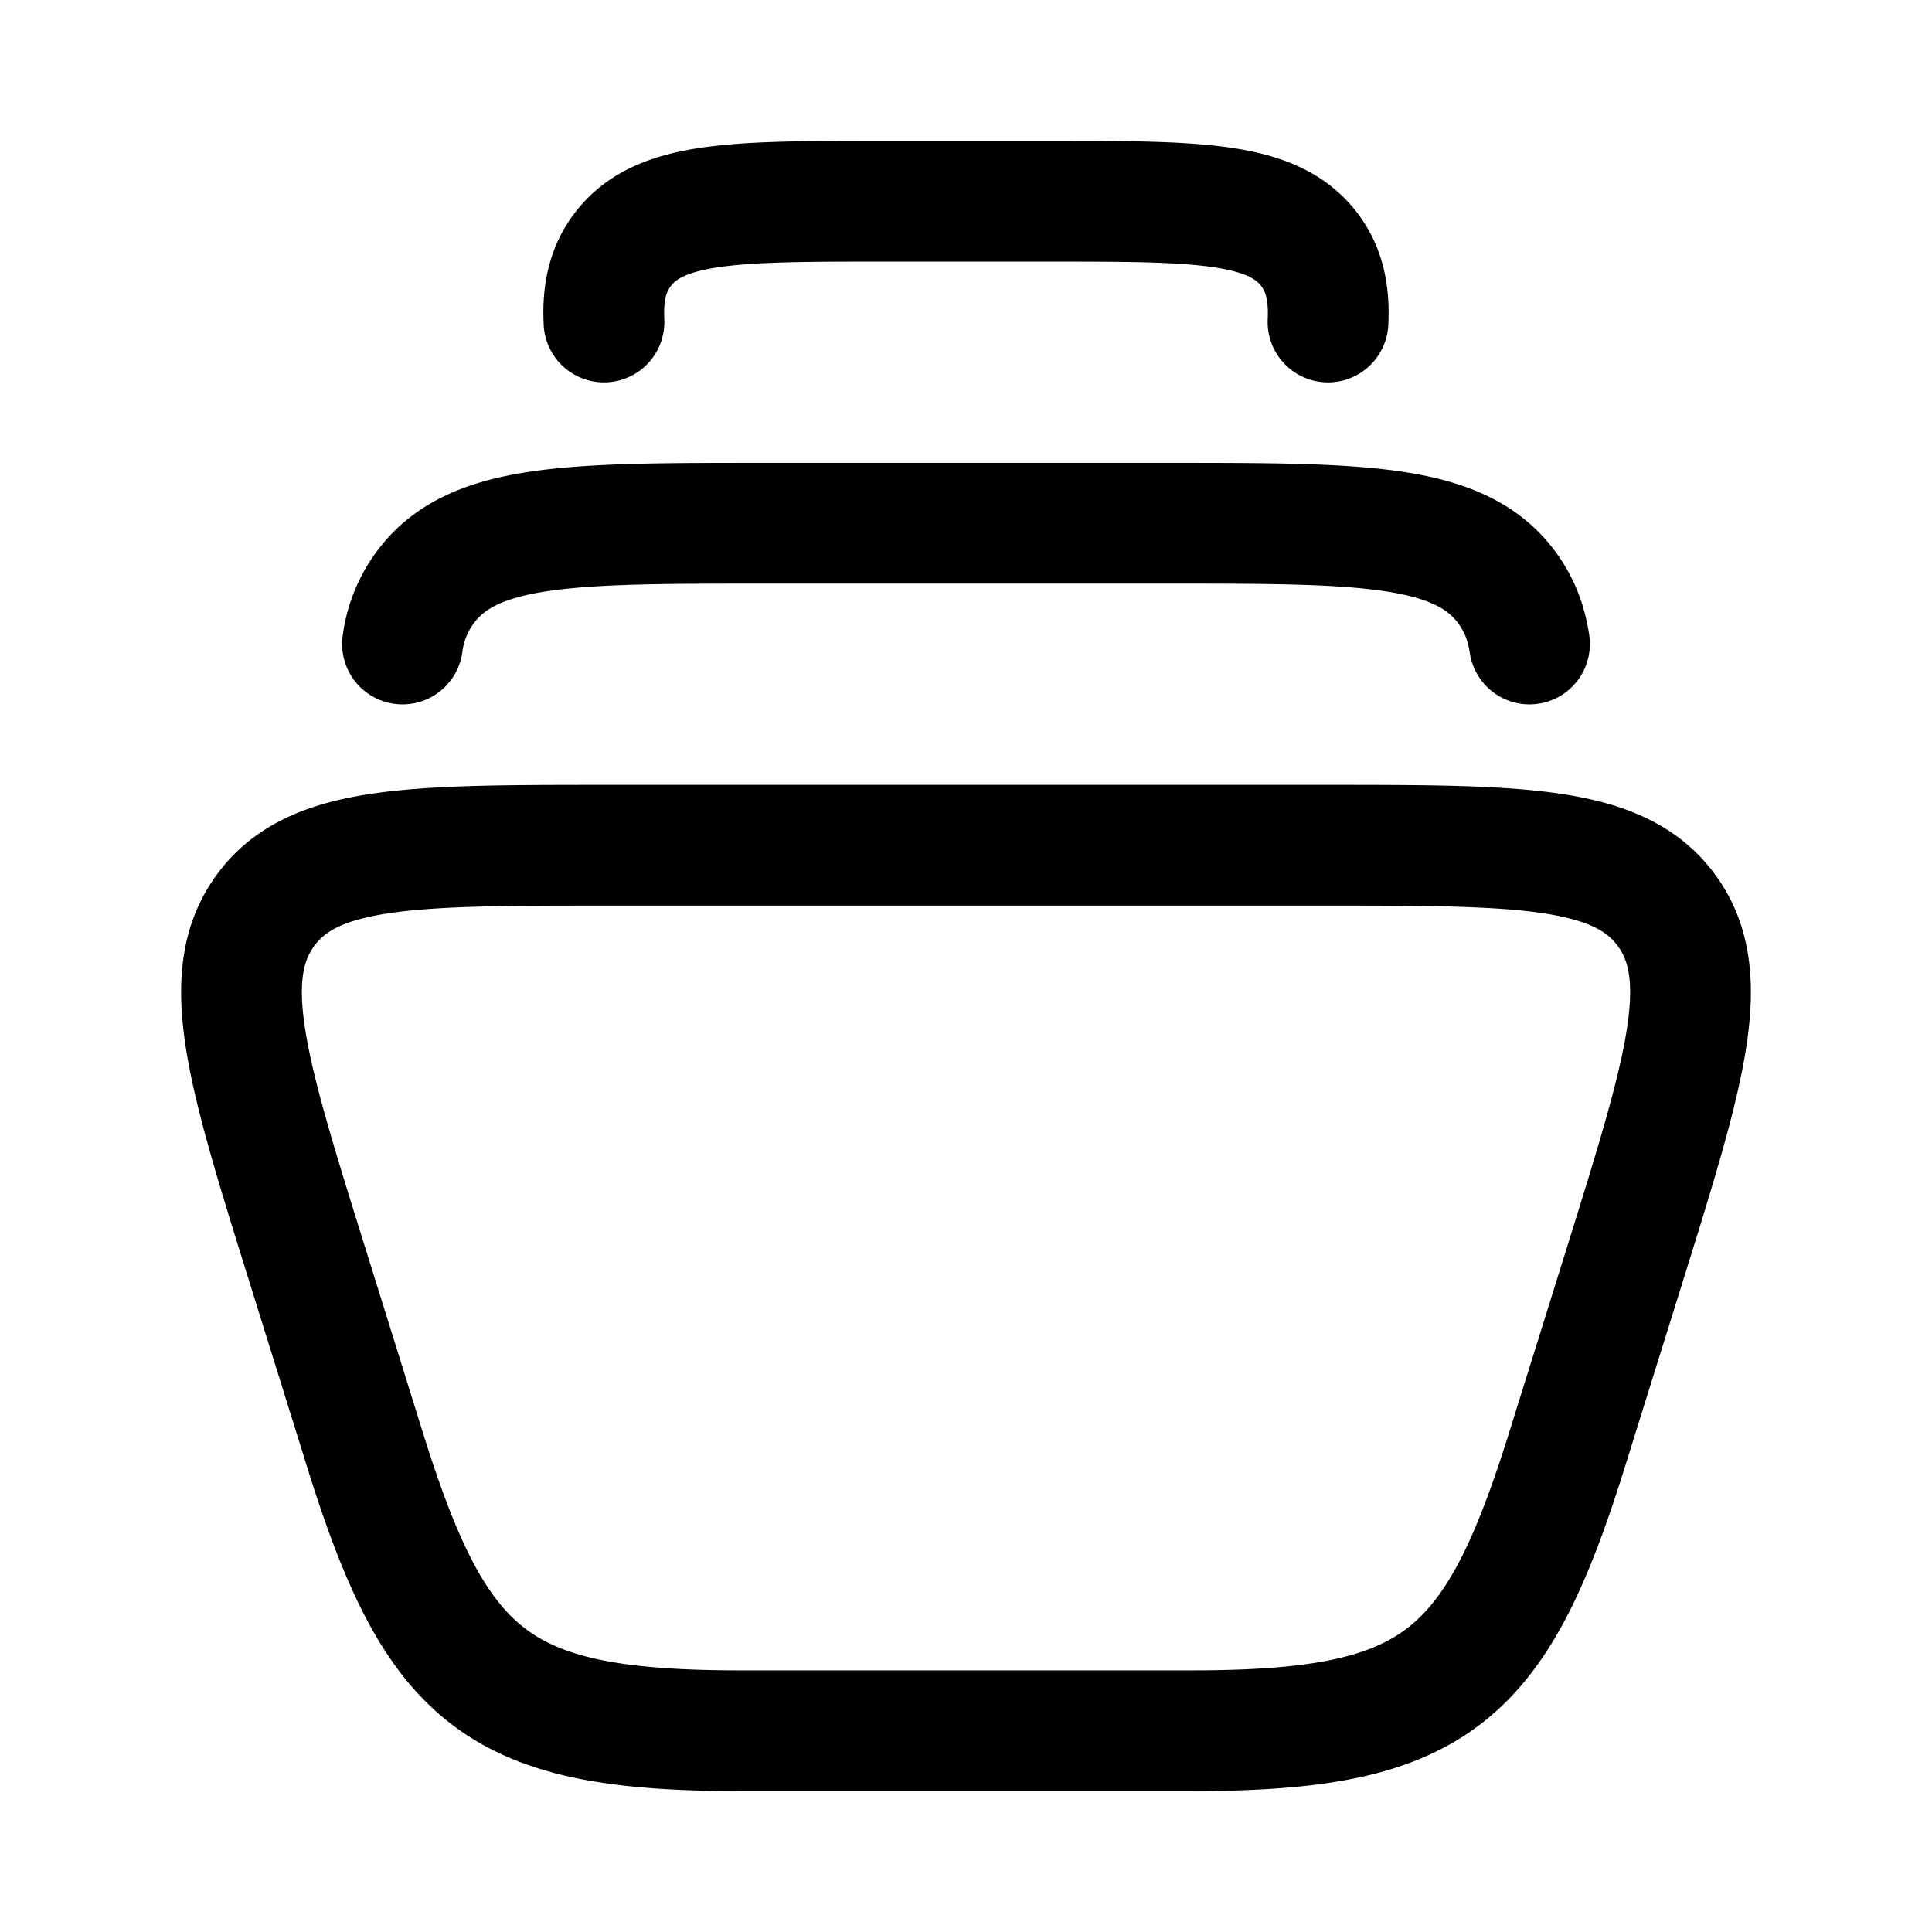 <svg xmlns="http://www.w3.org/2000/svg" xmlns:xlink="http://www.w3.org/1999/xlink" width="24" height="24" viewBox="0 0 24 24"><path fill="none" stroke="currentColor" stroke-linecap="round" stroke-linejoin="round" stroke-width="1.5" d="M7.503 4c-.019-.371.049-.658.233-.9c.457-.6 1.387-.6 3.249-.6h2.03c1.862 0 2.792 0 3.25.6c.183.242.25.529.232.9M5 8a1.5 1.5 0 0 1 .27-.686C5.855 6.5 7.068 6.5 9.494 6.5h5.012c2.426 0 3.64 0 4.224.814c.145.202.232.426.27.686M3.818 15.713l.718 2.303c.896 2.87 1.661 3.484 4.674 3.484h5.58c3.013 0 3.778-.615 4.674-3.484l.719-2.303c.743-2.383 1.115-3.574.527-4.393c-.588-.82-1.814-.82-4.267-.82H7.557c-2.453 0-3.68 0-4.267.82c-.588.819-.216 2.01.528 4.393" color="currentColor"/></svg>